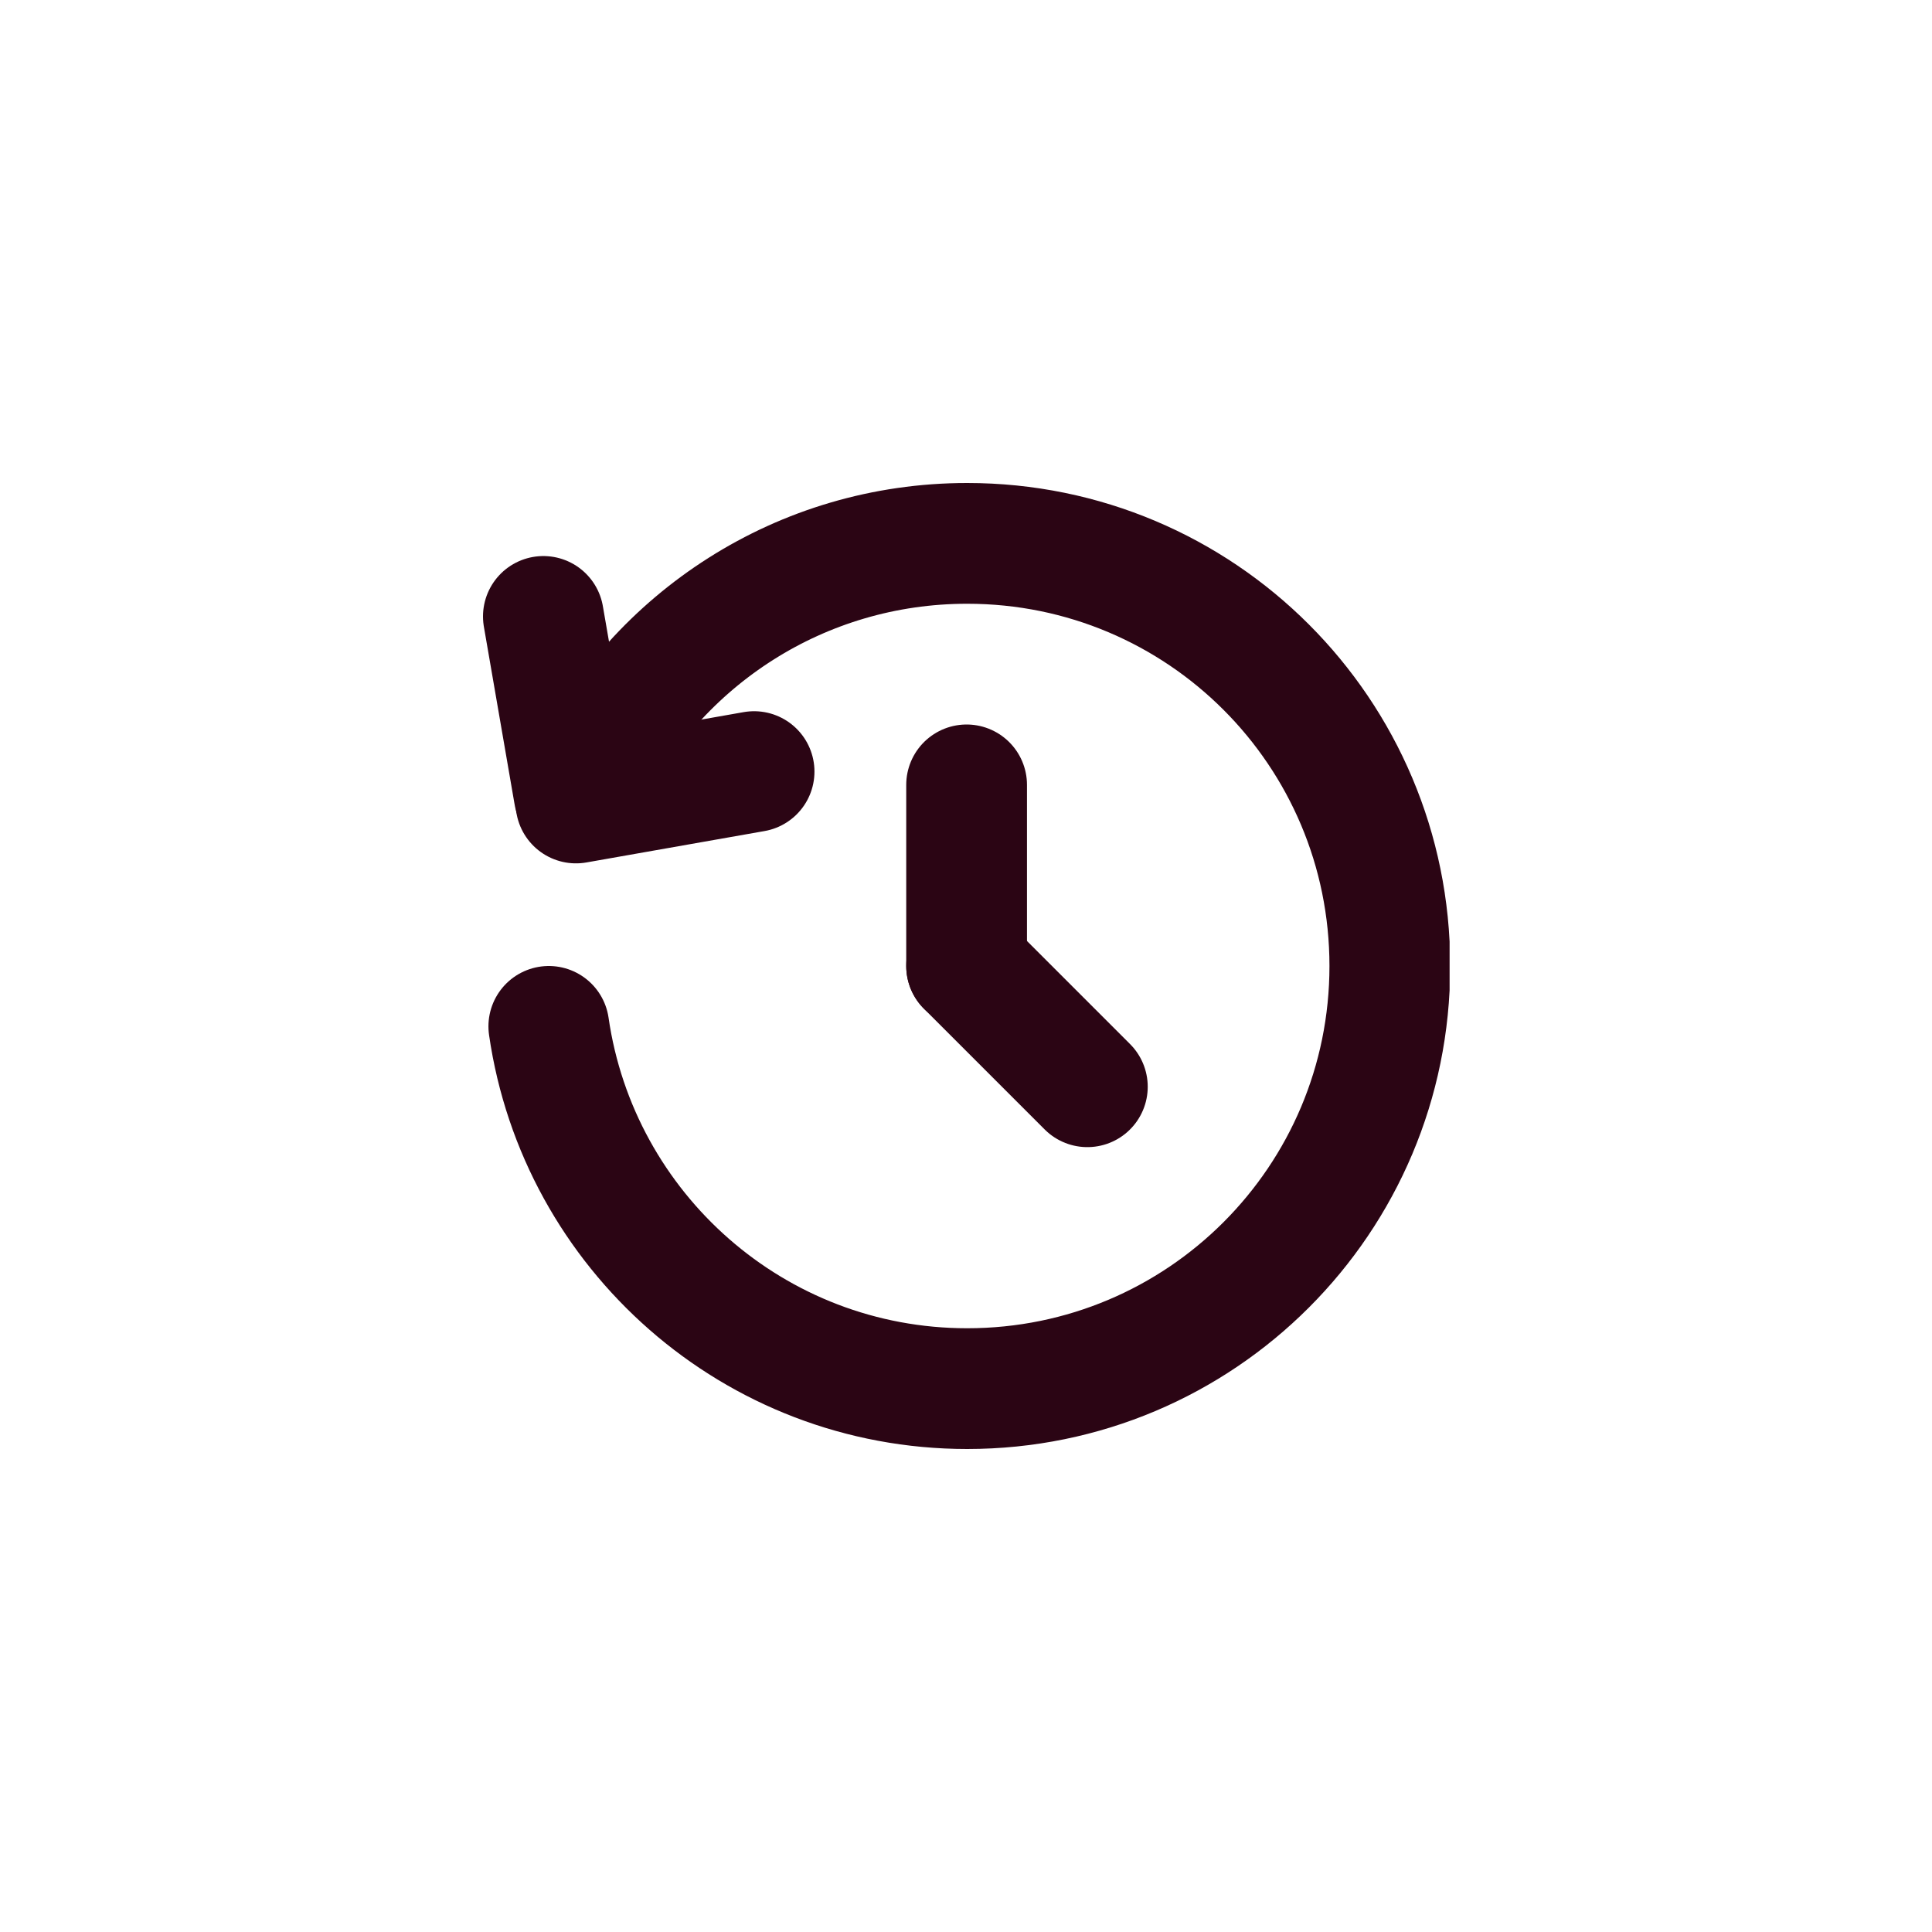 <svg viewBox="0 0 32 32" fill="none" xmlns="http://www.w3.org/2000/svg" style="width: 32px; height: 32px; color: rgb(43, 5, 20);"><g clip-path="url(#clip0_12688_46256)"><path d="M16.01 16V13" stroke="currentColor" stroke-width="2" stroke-linecap="round" stroke-linejoin="round"></path><path d="M16.01 16L18.01 18" stroke="currentColor" stroke-width="2" stroke-linecap="round" stroke-linejoin="round"></path><path d="M9.74 12.9C10.88 10.59 13.26 9 16.02 9C19.89 9 23.02 12.13 23.02 16C23.02 19.87 19.89 23 16.02 23C12.49 23 9.58 20.39 9.09 17" stroke="currentColor" stroke-width="2" stroke-linecap="round" stroke-linejoin="round"></path><path d="M9.51 13.16L9 10.21" stroke="currentColor" stroke-width="2" stroke-linecap="round" stroke-linejoin="round"></path><path d="M12.49 12.78L9.54 13.3" stroke="currentColor" stroke-width="2" stroke-linecap="round" stroke-linejoin="round"></path></g><defs><clipPath id="clip0_12688_46256"><rect width="16.01" height="16" fill="white" transform="translate(8 8)"></rect></clipPath></defs></svg>